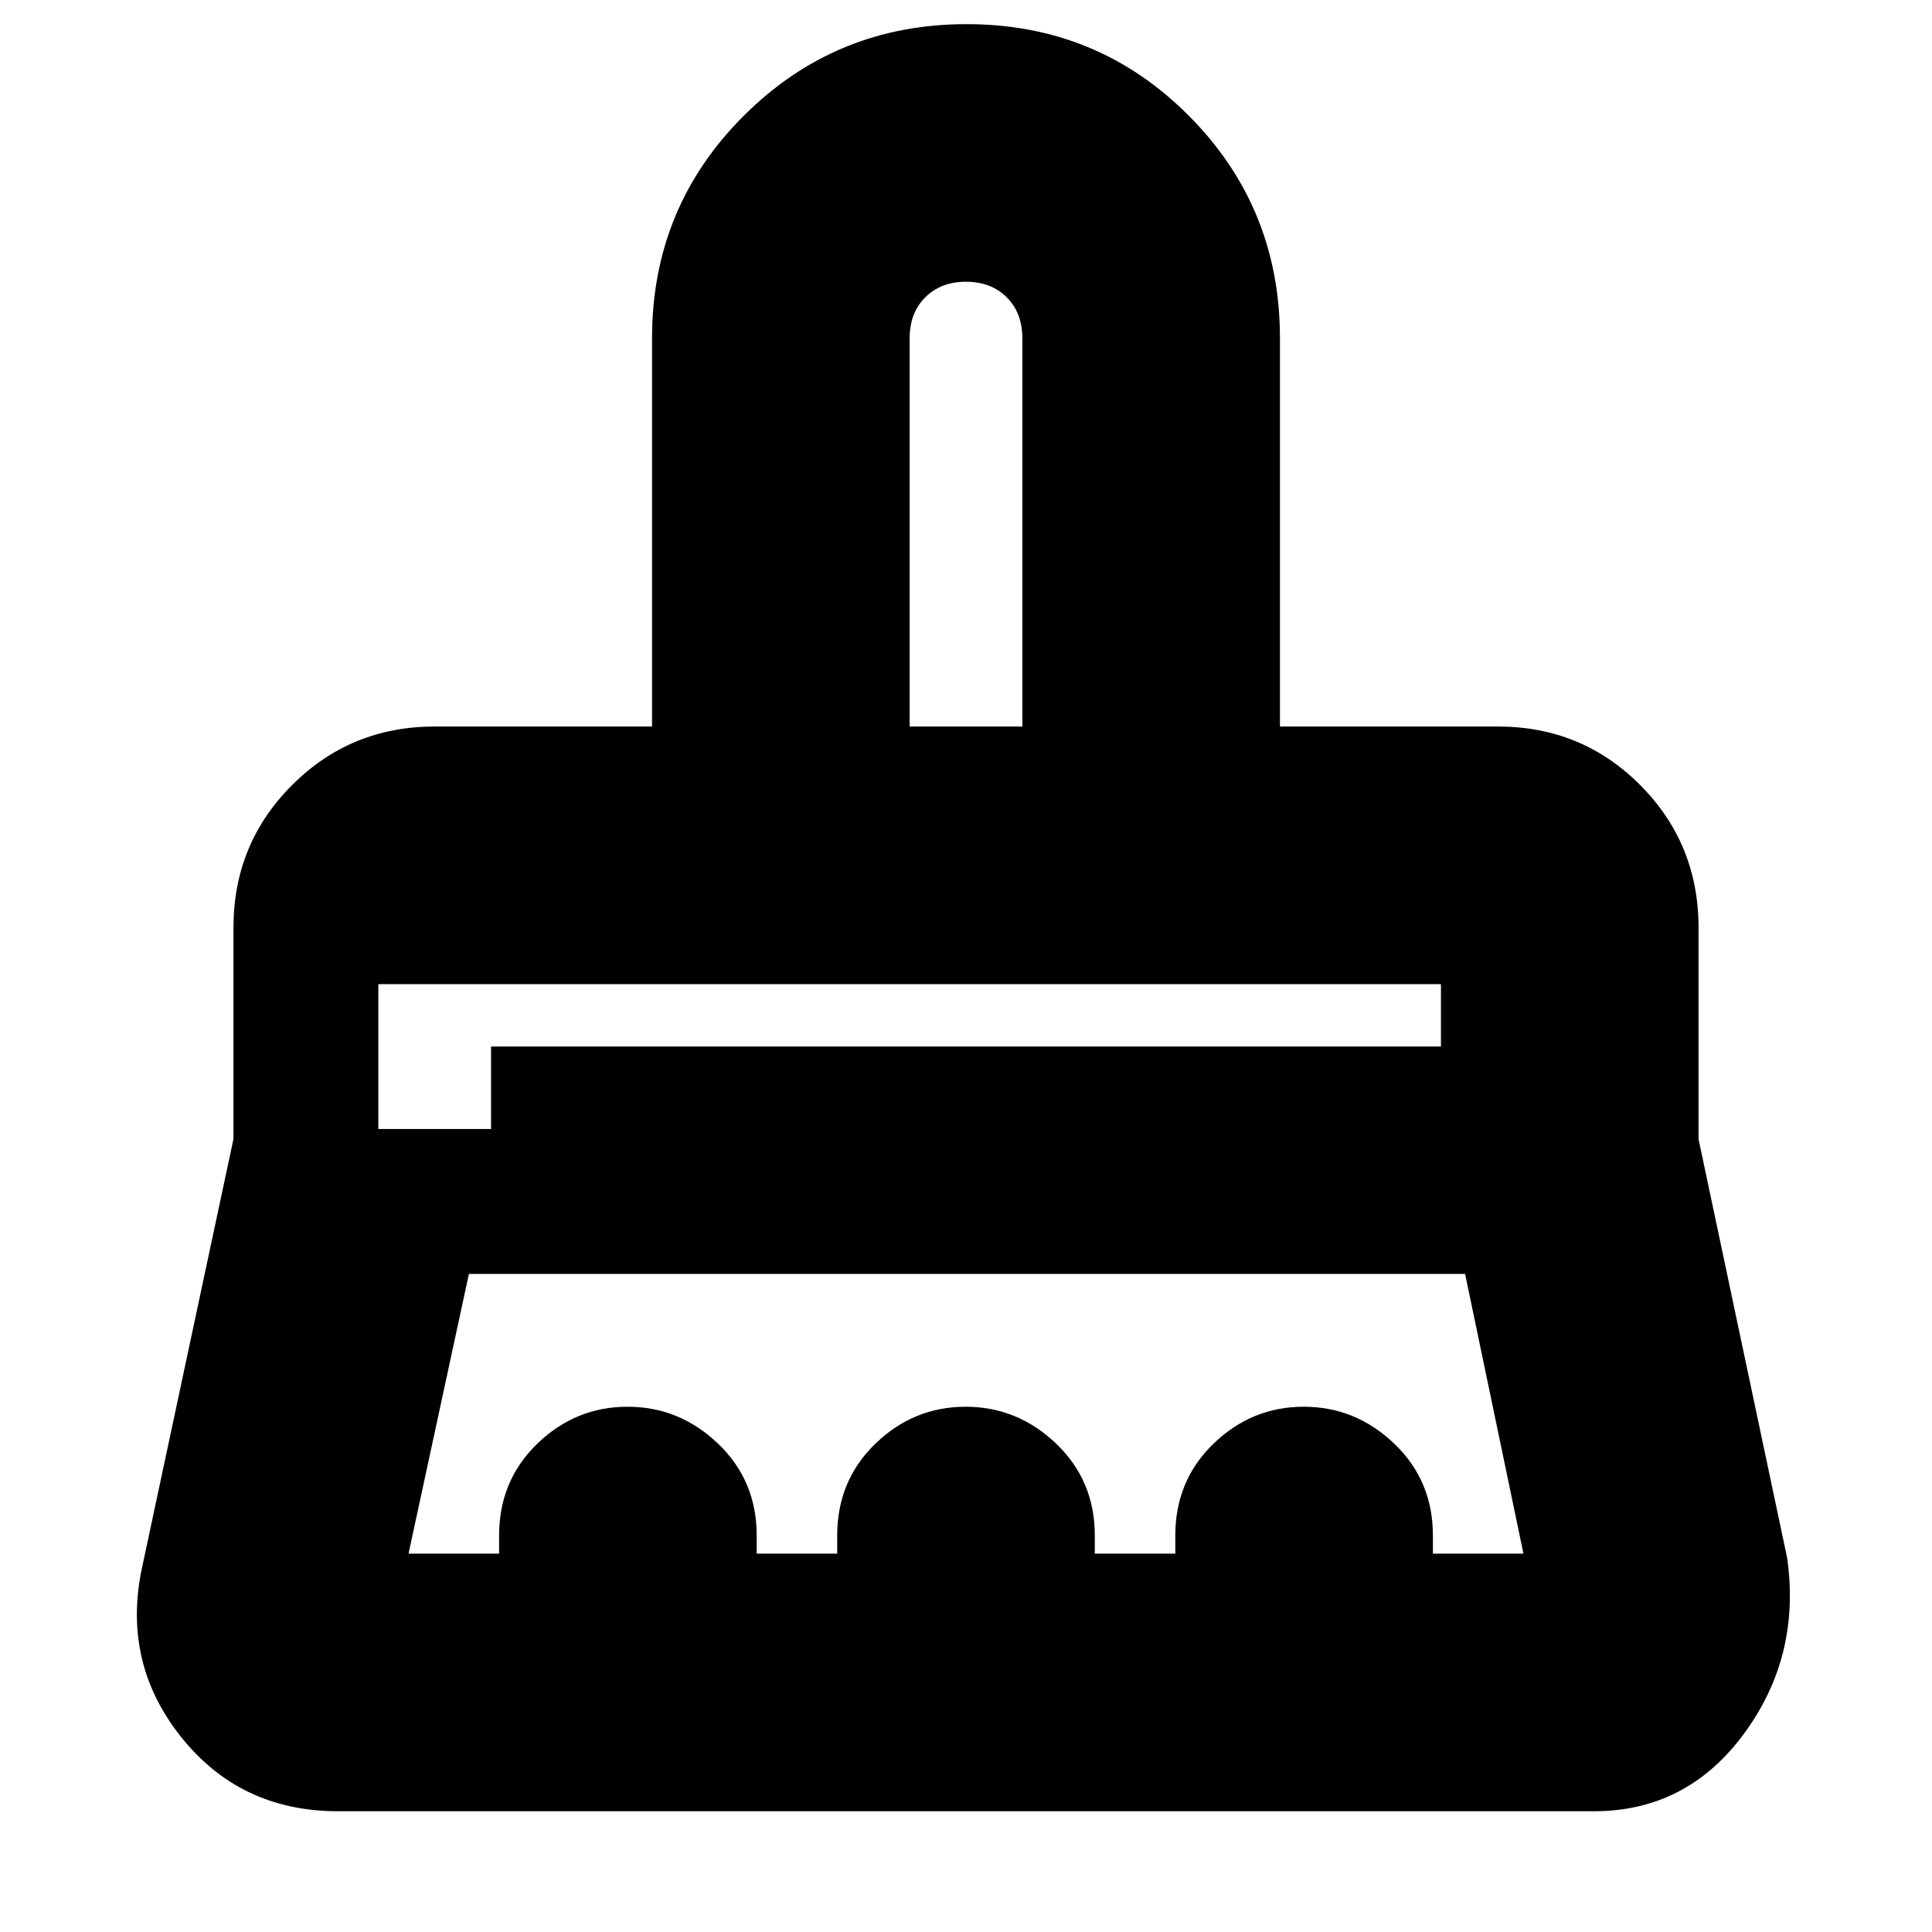 <svg xmlns="http://www.w3.org/2000/svg" height="20" viewBox="0 -960 960 960" width="20"><path d="M452-599h56v-193q0-12.5-7.75-20.25T480-820q-12.5 0-20.25 7.75T452-792v193ZM244-440h472v-31H244v31Zm-41 252h45v-9q0-27.3 18.99-45.65Q285.98-261 311.79-261t45.01 18.35Q376-224.3 376-197v9h40v-9q0-27.3 18.99-45.65Q453.98-261 479.79-261t45.01 18.35Q544-224.3 544-197v9h40v-9q0-27.3 18.99-45.65Q621.98-261 647.79-261t45.01 18.35Q712-224.3 712-197v9h45l-29-139H233l-30 139ZM792-60H168q-48.97 0-78.48-37.5Q60-135 71-183l45-211v-105q0-41.76 29.12-70.88Q174.24-599 216-599h108v-193q0-65 45.59-110.5 45.58-45.5 110.7-45.5 65.13 0 110.42 45.5Q636-857 636-792v193h108.25q41.81 0 70.78 29.12T844-499v105l44 208q7 48.78-21.37 87.39Q838.27-60 792-60ZM188-399h56v-72h-56v72Zm320-200h-56 56Z"/></svg>